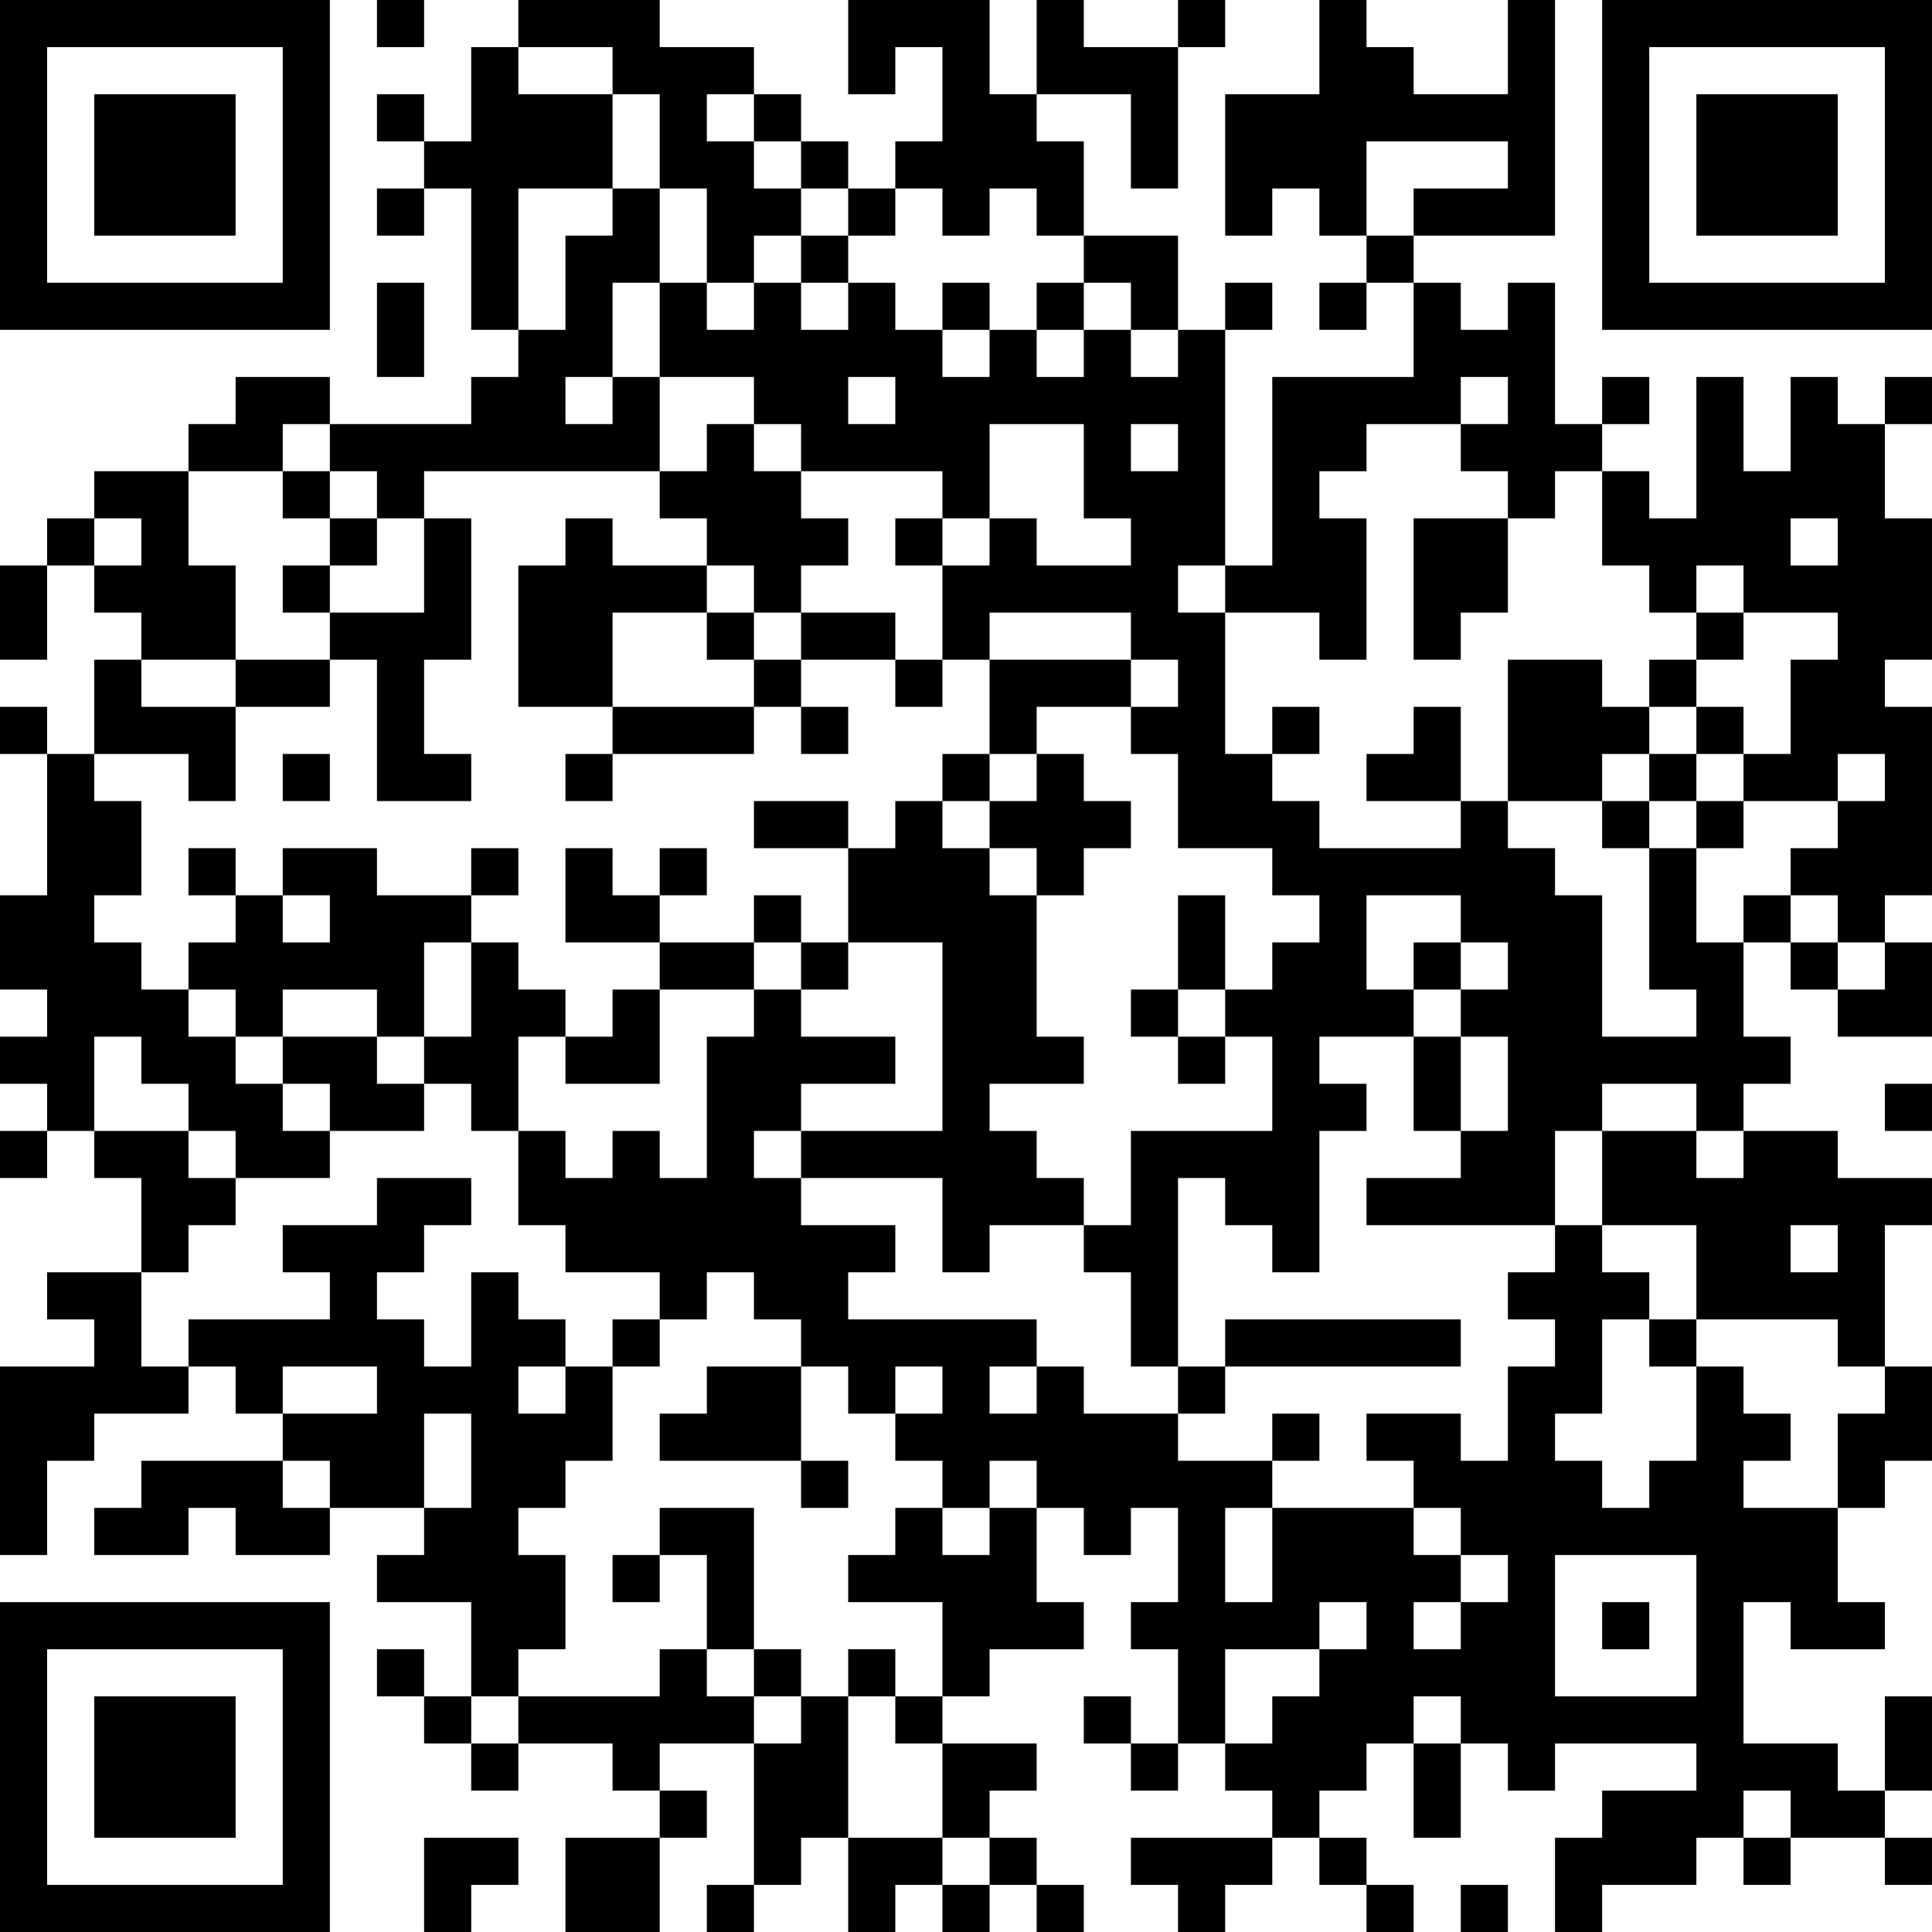 <?xml version="1.0" encoding="UTF-8"?>
<svg xmlns="http://www.w3.org/2000/svg" version="1.1" width="200" height="200" viewBox="0 0 200 200"><rect x="0" y="0" width="200" height="200" fill="#ffffff"/><g transform="scale(4.878)"><g transform="translate(0,0)"><path fill-rule="evenodd" d="M8 0L8 1L9 1L9 0ZM11 0L11 1L10 1L10 3L9 3L9 2L8 2L8 3L9 3L9 4L8 4L8 5L9 5L9 4L10 4L10 7L11 7L11 8L10 8L10 9L7 9L7 8L5 8L5 9L4 9L4 10L2 10L2 11L1 11L1 12L0 12L0 14L1 14L1 12L2 12L2 13L3 13L3 14L2 14L2 16L1 16L1 15L0 15L0 16L1 16L1 19L0 19L0 21L1 21L1 22L0 22L0 23L1 23L1 24L0 24L0 25L1 25L1 24L2 24L2 25L3 25L3 27L1 27L1 28L2 28L2 29L0 29L0 33L1 33L1 31L2 31L2 30L4 30L4 29L5 29L5 30L6 30L6 31L3 31L3 32L2 32L2 33L4 33L4 32L5 32L5 33L7 33L7 32L9 32L9 33L8 33L8 34L10 34L10 36L9 36L9 35L8 35L8 36L9 36L9 37L10 37L10 38L11 38L11 37L13 37L13 38L14 38L14 39L12 39L12 41L14 41L14 39L15 39L15 38L14 38L14 37L16 37L16 40L15 40L15 41L16 41L16 40L17 40L17 39L18 39L18 41L19 41L19 40L20 40L20 41L21 41L21 40L22 40L22 41L23 41L23 40L22 40L22 39L21 39L21 38L22 38L22 37L20 37L20 36L21 36L21 35L23 35L23 34L22 34L22 32L23 32L23 33L24 33L24 32L25 32L25 34L24 34L24 35L25 35L25 37L24 37L24 36L23 36L23 37L24 37L24 38L25 38L25 37L26 37L26 38L27 38L27 39L24 39L24 40L25 40L25 41L26 41L26 40L27 40L27 39L28 39L28 40L29 40L29 41L30 41L30 40L29 40L29 39L28 39L28 38L29 38L29 37L30 37L30 39L31 39L31 37L32 37L32 38L33 38L33 37L36 37L36 38L34 38L34 39L33 39L33 41L34 41L34 40L36 40L36 39L37 39L37 40L38 40L38 39L40 39L40 40L41 40L41 39L40 39L40 38L41 38L41 36L40 36L40 38L39 38L39 37L37 37L37 34L38 34L38 35L40 35L40 34L39 34L39 32L40 32L40 31L41 31L41 29L40 29L40 26L41 26L41 25L39 25L39 24L37 24L37 23L38 23L38 22L37 22L37 20L38 20L38 21L39 21L39 22L41 22L41 20L40 20L40 19L41 19L41 15L40 15L40 14L41 14L41 11L40 11L40 9L41 9L41 8L40 8L40 9L39 9L39 8L38 8L38 10L37 10L37 8L36 8L36 11L35 11L35 10L34 10L34 9L35 9L35 8L34 8L34 9L33 9L33 6L32 6L32 7L31 7L31 6L30 6L30 5L33 5L33 0L32 0L32 2L30 2L30 1L29 1L29 0L28 0L28 2L26 2L26 5L27 5L27 4L28 4L28 5L29 5L29 6L28 6L28 7L29 7L29 6L30 6L30 8L27 8L27 12L26 12L26 7L27 7L27 6L26 6L26 7L25 7L25 5L23 5L23 3L22 3L22 2L24 2L24 4L25 4L25 1L26 1L26 0L25 0L25 1L23 1L23 0L22 0L22 2L21 2L21 0L18 0L18 2L19 2L19 1L20 1L20 3L19 3L19 4L18 4L18 3L17 3L17 2L16 2L16 1L14 1L14 0ZM11 1L11 2L13 2L13 4L11 4L11 7L12 7L12 5L13 5L13 4L14 4L14 6L13 6L13 8L12 8L12 9L13 9L13 8L14 8L14 10L9 10L9 11L8 11L8 10L7 10L7 9L6 9L6 10L4 10L4 12L5 12L5 14L3 14L3 15L5 15L5 17L4 17L4 16L2 16L2 17L3 17L3 19L2 19L2 20L3 20L3 21L4 21L4 22L5 22L5 23L6 23L6 24L7 24L7 25L5 25L5 24L4 24L4 23L3 23L3 22L2 22L2 24L4 24L4 25L5 25L5 26L4 26L4 27L3 27L3 29L4 29L4 28L7 28L7 27L6 27L6 26L8 26L8 25L10 25L10 26L9 26L9 27L8 27L8 28L9 28L9 29L10 29L10 27L11 27L11 28L12 28L12 29L11 29L11 30L12 30L12 29L13 29L13 31L12 31L12 32L11 32L11 33L12 33L12 35L11 35L11 36L10 36L10 37L11 37L11 36L14 36L14 35L15 35L15 36L16 36L16 37L17 37L17 36L18 36L18 39L20 39L20 40L21 40L21 39L20 39L20 37L19 37L19 36L20 36L20 34L18 34L18 33L19 33L19 32L20 32L20 33L21 33L21 32L22 32L22 31L21 31L21 32L20 32L20 31L19 31L19 30L20 30L20 29L19 29L19 30L18 30L18 29L17 29L17 28L16 28L16 27L15 27L15 28L14 28L14 27L12 27L12 26L11 26L11 24L12 24L12 25L13 25L13 24L14 24L14 25L15 25L15 22L16 22L16 21L17 21L17 22L19 22L19 23L17 23L17 24L16 24L16 25L17 25L17 26L19 26L19 27L18 27L18 28L22 28L22 29L21 29L21 30L22 30L22 29L23 29L23 30L25 30L25 31L27 31L27 32L26 32L26 34L27 34L27 32L30 32L30 33L31 33L31 34L30 34L30 35L31 35L31 34L32 34L32 33L31 33L31 32L30 32L30 31L29 31L29 30L31 30L31 31L32 31L32 29L33 29L33 28L32 28L32 27L33 27L33 26L34 26L34 27L35 27L35 28L34 28L34 30L33 30L33 31L34 31L34 32L35 32L35 31L36 31L36 29L37 29L37 30L38 30L38 31L37 31L37 32L39 32L39 30L40 30L40 29L39 29L39 28L36 28L36 26L34 26L34 24L36 24L36 25L37 25L37 24L36 24L36 23L34 23L34 24L33 24L33 26L29 26L29 25L31 25L31 24L32 24L32 22L31 22L31 21L32 21L32 20L31 20L31 19L29 19L29 21L30 21L30 22L28 22L28 23L29 23L29 24L28 24L28 27L27 27L27 26L26 26L26 25L25 25L25 29L24 29L24 27L23 27L23 26L24 26L24 24L27 24L27 22L26 22L26 21L27 21L27 20L28 20L28 19L27 19L27 18L25 18L25 16L24 16L24 15L25 15L25 14L24 14L24 13L21 13L21 14L20 14L20 12L21 12L21 11L22 11L22 12L24 12L24 11L23 11L23 9L21 9L21 11L20 11L20 10L17 10L17 9L16 9L16 8L14 8L14 6L15 6L15 7L16 7L16 6L17 6L17 7L18 7L18 6L19 6L19 7L20 7L20 8L21 8L21 7L22 7L22 8L23 8L23 7L24 7L24 8L25 8L25 7L24 7L24 6L23 6L23 5L22 5L22 4L21 4L21 5L20 5L20 4L19 4L19 5L18 5L18 4L17 4L17 3L16 3L16 2L15 2L15 3L16 3L16 4L17 4L17 5L16 5L16 6L15 6L15 4L14 4L14 2L13 2L13 1ZM29 3L29 5L30 5L30 4L32 4L32 3ZM17 5L17 6L18 6L18 5ZM8 6L8 8L9 8L9 6ZM20 6L20 7L21 7L21 6ZM22 6L22 7L23 7L23 6ZM18 8L18 9L19 9L19 8ZM31 8L31 9L29 9L29 10L28 10L28 11L29 11L29 14L28 14L28 13L26 13L26 12L25 12L25 13L26 13L26 16L27 16L27 17L28 17L28 18L31 18L31 17L32 17L32 18L33 18L33 19L34 19L34 22L36 22L36 21L35 21L35 18L36 18L36 20L37 20L37 19L38 19L38 20L39 20L39 21L40 21L40 20L39 20L39 19L38 19L38 18L39 18L39 17L40 17L40 16L39 16L39 17L37 17L37 16L38 16L38 14L39 14L39 13L37 13L37 12L36 12L36 13L35 13L35 12L34 12L34 10L33 10L33 11L32 11L32 10L31 10L31 9L32 9L32 8ZM15 9L15 10L14 10L14 11L15 11L15 12L13 12L13 11L12 11L12 12L11 12L11 15L13 15L13 16L12 16L12 17L13 17L13 16L16 16L16 15L17 15L17 16L18 16L18 15L17 15L17 14L19 14L19 15L20 15L20 14L19 14L19 13L17 13L17 12L18 12L18 11L17 11L17 10L16 10L16 9ZM24 9L24 10L25 10L25 9ZM6 10L6 11L7 11L7 12L6 12L6 13L7 13L7 14L5 14L5 15L7 15L7 14L8 14L8 17L10 17L10 16L9 16L9 14L10 14L10 11L9 11L9 13L7 13L7 12L8 12L8 11L7 11L7 10ZM2 11L2 12L3 12L3 11ZM19 11L19 12L20 12L20 11ZM30 11L30 14L31 14L31 13L32 13L32 11ZM38 11L38 12L39 12L39 11ZM15 12L15 13L13 13L13 15L16 15L16 14L17 14L17 13L16 13L16 12ZM15 13L15 14L16 14L16 13ZM36 13L36 14L35 14L35 15L34 15L34 14L32 14L32 17L34 17L34 18L35 18L35 17L36 17L36 18L37 18L37 17L36 17L36 16L37 16L37 15L36 15L36 14L37 14L37 13ZM21 14L21 16L20 16L20 17L19 17L19 18L18 18L18 17L16 17L16 18L18 18L18 20L17 20L17 19L16 19L16 20L14 20L14 19L15 19L15 18L14 18L14 19L13 19L13 18L12 18L12 20L14 20L14 21L13 21L13 22L12 22L12 21L11 21L11 20L10 20L10 19L11 19L11 18L10 18L10 19L8 19L8 18L6 18L6 19L5 19L5 18L4 18L4 19L5 19L5 20L4 20L4 21L5 21L5 22L6 22L6 23L7 23L7 24L9 24L9 23L10 23L10 24L11 24L11 22L12 22L12 23L14 23L14 21L16 21L16 20L17 20L17 21L18 21L18 20L20 20L20 24L17 24L17 25L20 25L20 27L21 27L21 26L23 26L23 25L22 25L22 24L21 24L21 23L23 23L23 22L22 22L22 19L23 19L23 18L24 18L24 17L23 17L23 16L22 16L22 15L24 15L24 14ZM27 15L27 16L28 16L28 15ZM30 15L30 16L29 16L29 17L31 17L31 15ZM35 15L35 16L34 16L34 17L35 17L35 16L36 16L36 15ZM6 16L6 17L7 17L7 16ZM21 16L21 17L20 17L20 18L21 18L21 19L22 19L22 18L21 18L21 17L22 17L22 16ZM6 19L6 20L7 20L7 19ZM25 19L25 21L24 21L24 22L25 22L25 23L26 23L26 22L25 22L25 21L26 21L26 19ZM9 20L9 22L8 22L8 21L6 21L6 22L8 22L8 23L9 23L9 22L10 22L10 20ZM30 20L30 21L31 21L31 20ZM30 22L30 24L31 24L31 22ZM40 23L40 24L41 24L41 23ZM38 26L38 27L39 27L39 26ZM13 28L13 29L14 29L14 28ZM26 28L26 29L25 29L25 30L26 30L26 29L31 29L31 28ZM35 28L35 29L36 29L36 28ZM6 29L6 30L8 30L8 29ZM15 29L15 30L14 30L14 31L17 31L17 32L18 32L18 31L17 31L17 29ZM9 30L9 32L10 32L10 30ZM27 30L27 31L28 31L28 30ZM6 31L6 32L7 32L7 31ZM14 32L14 33L13 33L13 34L14 34L14 33L15 33L15 35L16 35L16 36L17 36L17 35L16 35L16 32ZM33 33L33 36L36 36L36 33ZM28 34L28 35L26 35L26 37L27 37L27 36L28 36L28 35L29 35L29 34ZM34 34L34 35L35 35L35 34ZM18 35L18 36L19 36L19 35ZM30 36L30 37L31 37L31 36ZM37 38L37 39L38 39L38 38ZM9 39L9 41L10 41L10 40L11 40L11 39ZM31 40L31 41L32 41L32 40ZM0 0L0 7L7 7L7 0ZM1 1L1 6L6 6L6 1ZM2 2L2 5L5 5L5 2ZM34 0L34 7L41 7L41 0ZM35 1L35 6L40 6L40 1ZM36 2L36 5L39 5L39 2ZM0 34L0 41L7 41L7 34ZM1 35L1 40L6 40L6 35ZM2 36L2 39L5 39L5 36Z" fill="#000000"/></g></g></svg>
